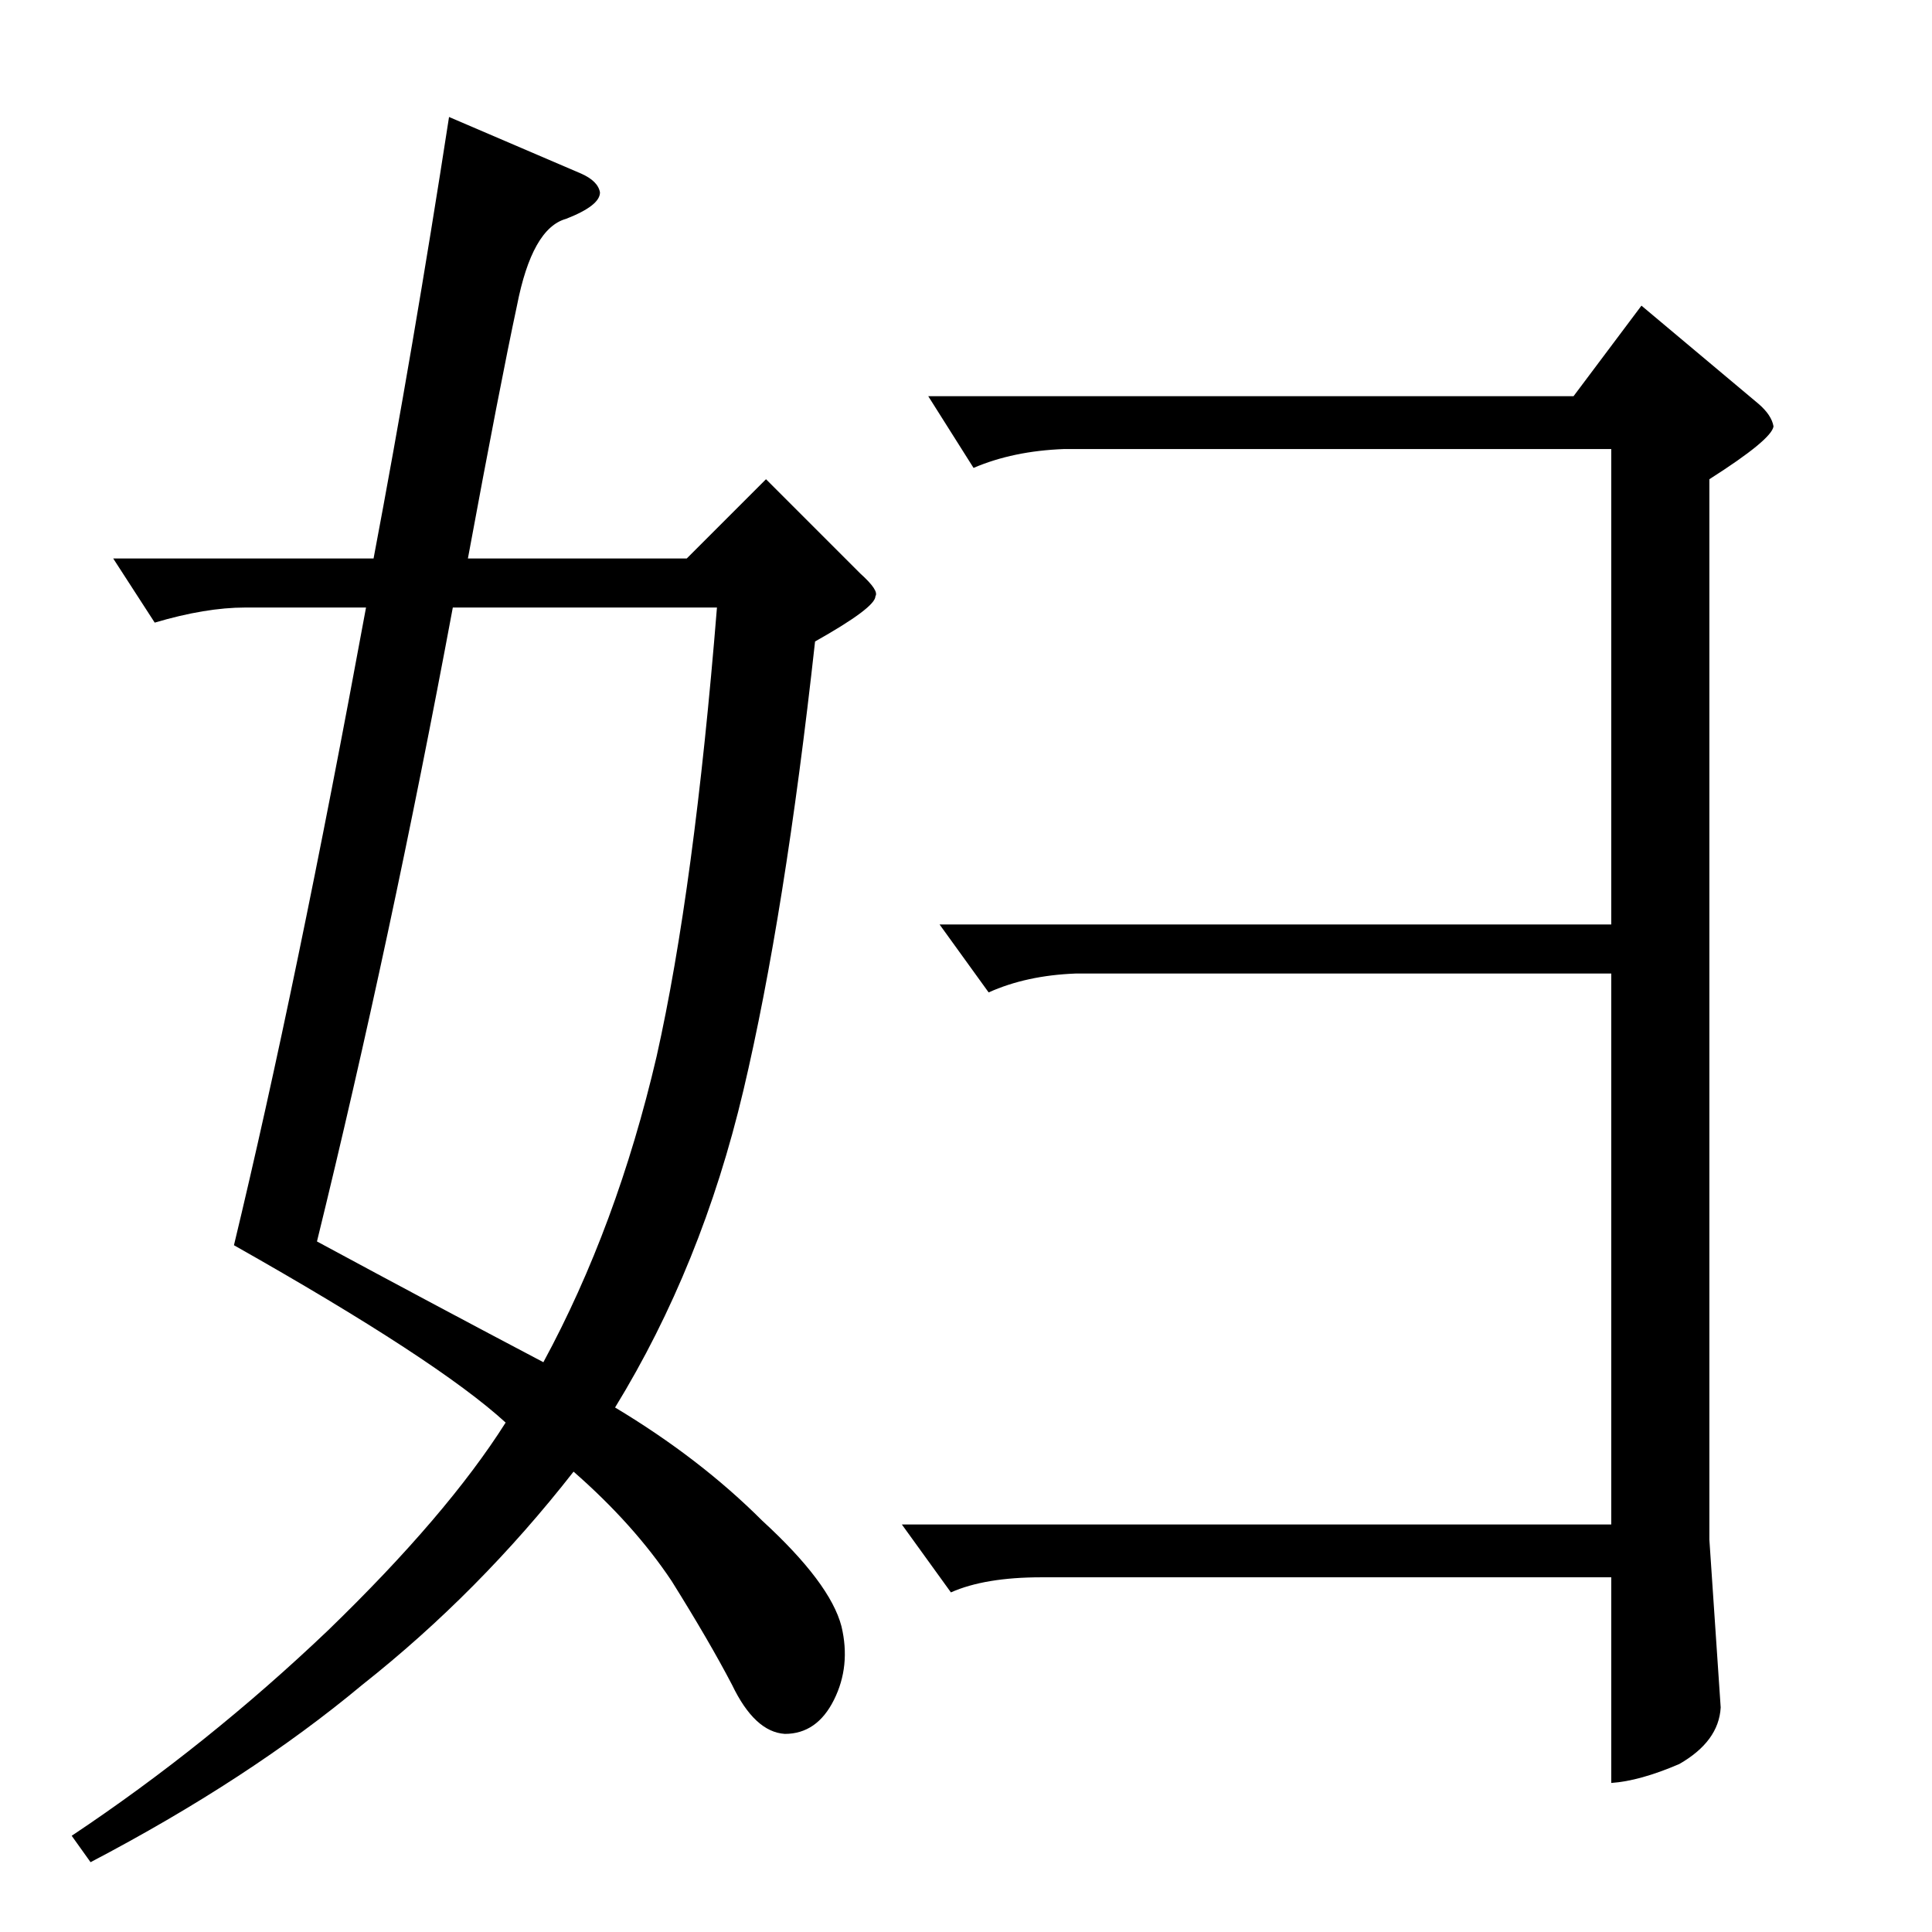 <?xml version="1.0" standalone="no"?>
<!DOCTYPE svg PUBLIC "-//W3C//DTD SVG 1.1//EN" "http://www.w3.org/Graphics/SVG/1.1/DTD/svg11.dtd" >
<svg xmlns="http://www.w3.org/2000/svg" xmlns:xlink="http://www.w3.org/1999/xlink" version="1.1" viewBox="0 -205 1024 1024">
  <g transform="matrix(1 0 0 -1 0 819)">
   <path fill="currentColor"
d="M492 814h342l36 48l62 -52q7 -6 8 -12q-1 -7 -34 -28v-562l6 -89q-1 -18 -22 -30q-21 -9 -36 -10v109h-302q-30 0 -48 -8l-26 36h376v292h-284q-26 -1 -46 -10l-26 36h356v252h-290q-27 -1 -48 -10l-24 38v0v0zM308 932q9 -4 10 -10q0 -7 -18 -14q-18 -5 -26 -46
q-9 -42 -26 -134h116l42 42l50 -50q10 -9 8 -12q0 -6 -32 -24q-16 -145 -38 -238t-68 -168q45 -27 78 -60q36 -33 42 -56q5 -21 -4 -39t-26 -18q-16 1 -28 26q-12 23 -32 55q-20 30 -52 58q-50 -64 -112 -113q-60 -50 -144 -94l-10 14q72 48 136 109q63 61 94 110
q-36 33 -144 94q33 137 70 338h-64q-21 0 -48 -8l-22 34h138q21 111 40 234l70 -30v0v0zM288 302q39 72 60 162q20 89 32 238h-140q-33 -177 -72 -336q63 -34 120 -64v0v0z" />
  </g>

</svg>
